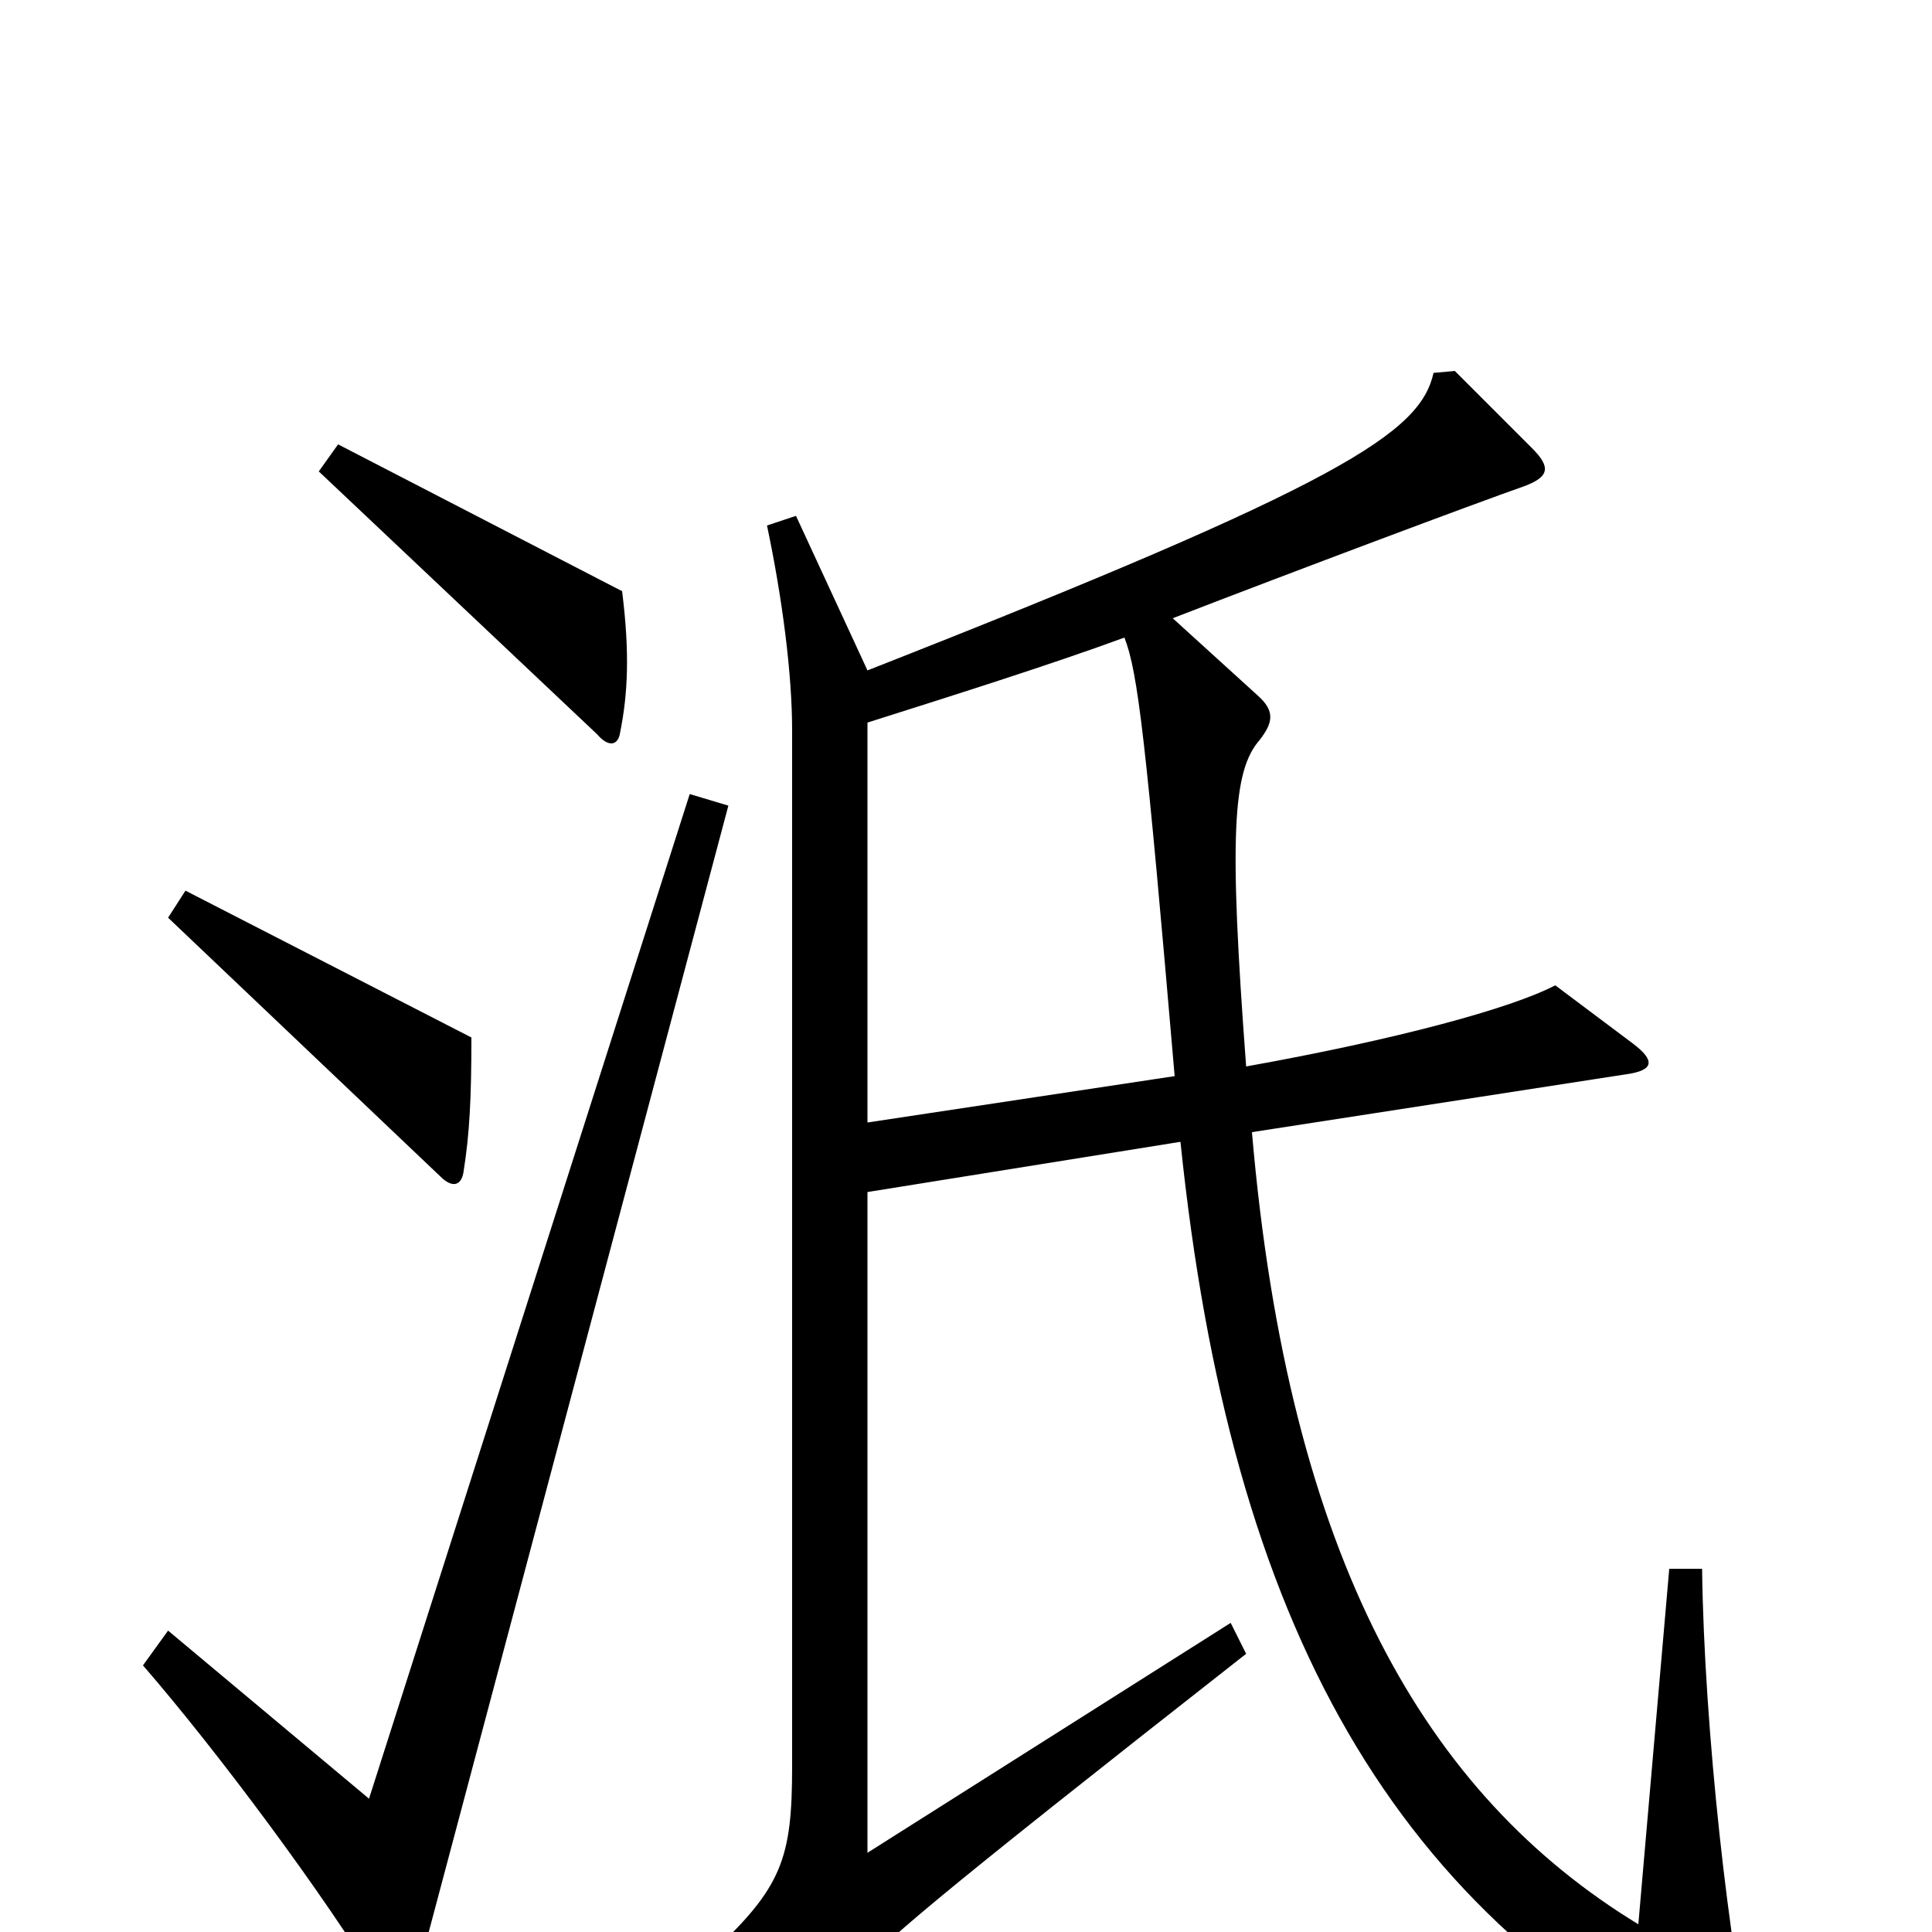 <svg xmlns="http://www.w3.org/2000/svg" viewBox="0 -1000 1000 1000">
	<path fill="#000000" d="M322 -694L175 -770L165 -756L309 -620C315 -613 320 -614 321 -621C325 -641 326 -662 322 -694ZM244 -463L96 -539L87 -525L228 -391C234 -385 239 -386 240 -394C243 -413 244 -431 244 -463ZM908 67C895 11 882 -106 881 -188H864L848 -4C738 -71 667 -193 648 -414L842 -444C856 -446 857 -451 845 -460L805 -490C782 -478 723 -462 645 -448C636 -568 638 -601 652 -617C659 -626 660 -632 651 -640L607 -680C669 -704 765 -740 788 -748C802 -753 803 -758 793 -768L753 -808L742 -807C735 -776 696 -750 449 -653L412 -733L397 -728C405 -690 410 -651 410 -622V-86C410 -38 405 -23 367 12L418 35C427 38 431 36 439 26C455 7 478 -13 645 -144L637 -160L449 -41V-383L611 -409C637 -158 721 -7 897 78C905 82 911 80 908 67ZM377 -583L357 -589L191 -69L87 -156L74 -138C113 -93 168 -19 197 29C204 40 211 39 215 26ZM608 -443L449 -419V-626C490 -639 544 -656 582 -670C589 -652 593 -618 608 -443Z"/>
</svg>